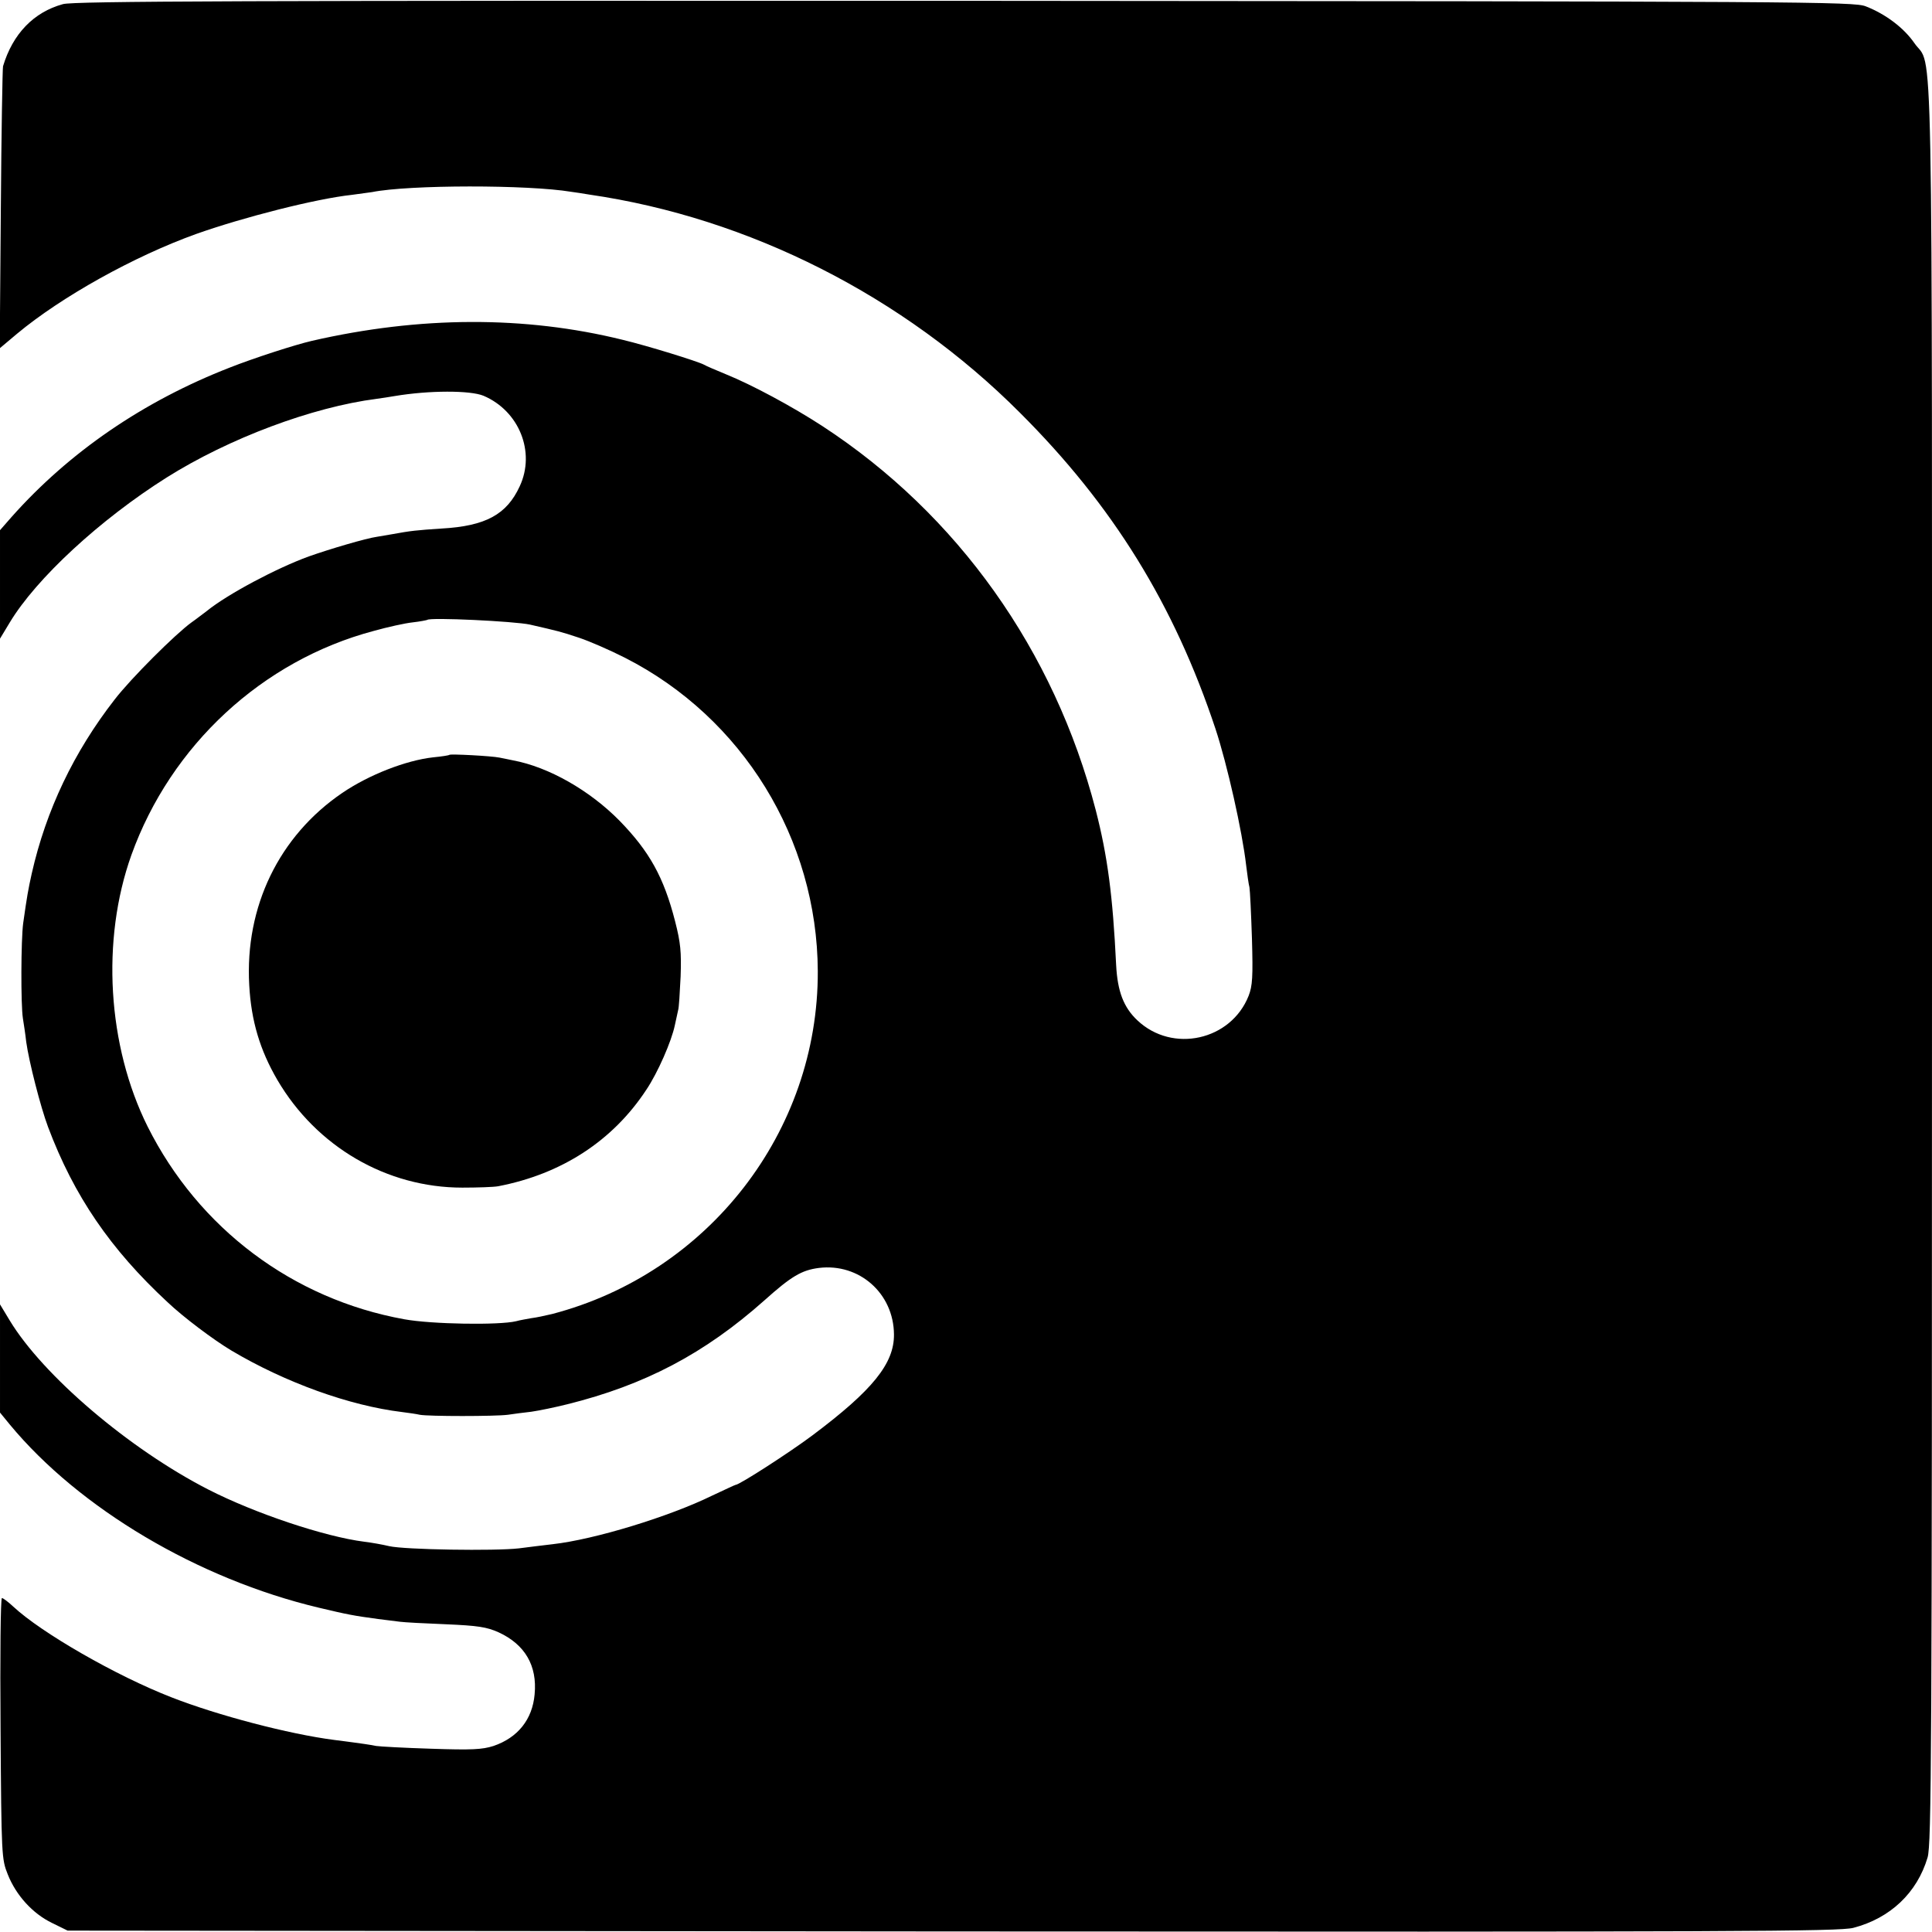 <?xml version="1.0" standalone="no"?>
<!DOCTYPE svg PUBLIC "-//W3C//DTD SVG 20010904//EN"
 "http://www.w3.org/TR/2001/REC-SVG-20010904/DTD/svg10.dtd">
<svg version="1.0" xmlns="http://www.w3.org/2000/svg"
 width="700pt" height="700pt" viewBox="0 0 700 700"
 preserveAspectRatio="xMidYMid meet">
<g transform="translate(0,700) scale(0.1,-0.1)"
fill="#000000" stroke="none">
<path d="M228 6985 c-106 -29 -182 -108 -217 -225 -2 -8 -6 -241 -8 -518 l-4
-504 63 53 c161 134 423 280 648 361 172 61 435 128 565 142 28 4 60 8 73 10
135 27 566 27 722 1 14 -2 43 -6 65 -10 579 -84 1139 -368 1560 -790 337 -336
559 -695 709 -1146 42 -127 97 -371 111 -494 4 -33 9 -69 12 -80 2 -11 6 -94
9 -185 4 -139 2 -172 -12 -208 -64 -162 -276 -209 -403 -89 -50 47 -72 105
-77 200 -12 250 -31 395 -74 562 -150 578 -500 1071 -990 1391 -109 71 -256
150 -350 188 -36 15 -72 30 -80 35 -23 12 -203 68 -295 90 -353 87 -733 86
-1125 -4 -61 -14 -212 -63 -298 -97 -313 -122 -581 -306 -790 -541 l-42 -48 0
-197 0 -196 35 58 c96 160 328 374 569 526 226 142 527 255 761 285 17 2 46 7
65 10 125 21 274 21 322 1 129 -55 189 -204 131 -328 -47 -102 -123 -144 -283
-153 -91 -6 -111 -8 -182 -21 -18 -3 -42 -7 -53 -9 -37 -5 -170 -44 -246 -71
-116 -42 -295 -137 -370 -198 -15 -11 -39 -30 -55 -41 -57 -41 -219 -202 -279
-280 -147 -189 -248 -400 -300 -630 -13 -59 -17 -81 -31 -180 -8 -59 -9 -295
-1 -345 3 -19 9 -57 12 -85 10 -72 52 -236 79 -308 94 -250 226 -443 433 -635
58 -55 166 -136 231 -175 197 -117 429 -200 618 -223 23 -3 53 -7 65 -10 31
-6 273 -6 319 0 19 3 58 8 85 11 28 4 86 16 130 27 282 70 498 184 714 376 97
87 135 110 198 118 146 18 271 -92 272 -241 1 -105 -77 -202 -296 -366 -80
-60 -264 -179 -278 -179 -2 0 -40 -18 -85 -39 -155 -76 -426 -159 -578 -176
-32 -4 -86 -10 -122 -15 -87 -10 -413 -5 -470 8 -25 6 -65 13 -90 16 -143 18
-397 103 -565 189 -287 147 -599 413 -720 613 l-35 58 0 -196 0 -196 36 -44
c252 -304 682 -559 1119 -663 105 -25 126 -29 215 -41 30 -4 66 -8 80 -10 14
-2 88 -6 165 -9 117 -5 148 -10 191 -29 96 -44 141 -121 131 -225 -8 -91 -61
-157 -149 -187 -41 -13 -78 -15 -226 -10 -97 3 -187 8 -199 10 -19 4 -44 8
-153 22 -163 21 -422 89 -588 154 -201 78 -472 234 -574 329 -18 17 -37 31
-41 31 -5 0 -7 -213 -5 -472 3 -464 4 -474 26 -529 30 -76 90 -142 160 -176
l57 -28 3205 -3 c2873 -2 3212 0 3265 13 134 35 231 127 269 255 14 48 16 364
16 3240 0 3518 5 3234 -64 3334 -38 55 -104 105 -176 133 -43 17 -203 18
-3265 20 -2608 1 -3229 -1 -3267 -12z m1692 -2248 c104 -24 110 -25 179 -48
36 -12 110 -44 165 -72 427 -217 697 -657 699 -1136 2 -581 -396 -1094 -963
-1242 -25 -6 -58 -13 -75 -15 -16 -3 -41 -7 -55 -11 -62 -15 -306 -11 -405 7
-404 73 -745 329 -930 698 -146 293 -169 676 -59 984 143 398 475 705 878 812
50 14 113 28 141 31 27 3 51 8 53 9 9 10 317 -5 372 -17z"/>
<path d="M1628 4265 c-2 -2 -28 -6 -59 -9 -98 -11 -232 -63 -329 -129 -229
-156 -353 -412 -337 -696 7 -130 39 -236 102 -344 142 -242 396 -390 670 -390
55 0 114 2 130 5 229 44 415 164 537 350 41 61 91 175 103 233 5 22 10 47 12
55 3 8 6 63 9 122 3 89 0 122 -20 200 -41 160 -93 253 -201 364 -108 110 -257
195 -386 219 -13 3 -35 7 -49 10 -29 6 -178 14 -182 10z"/>
</g>
</svg>
